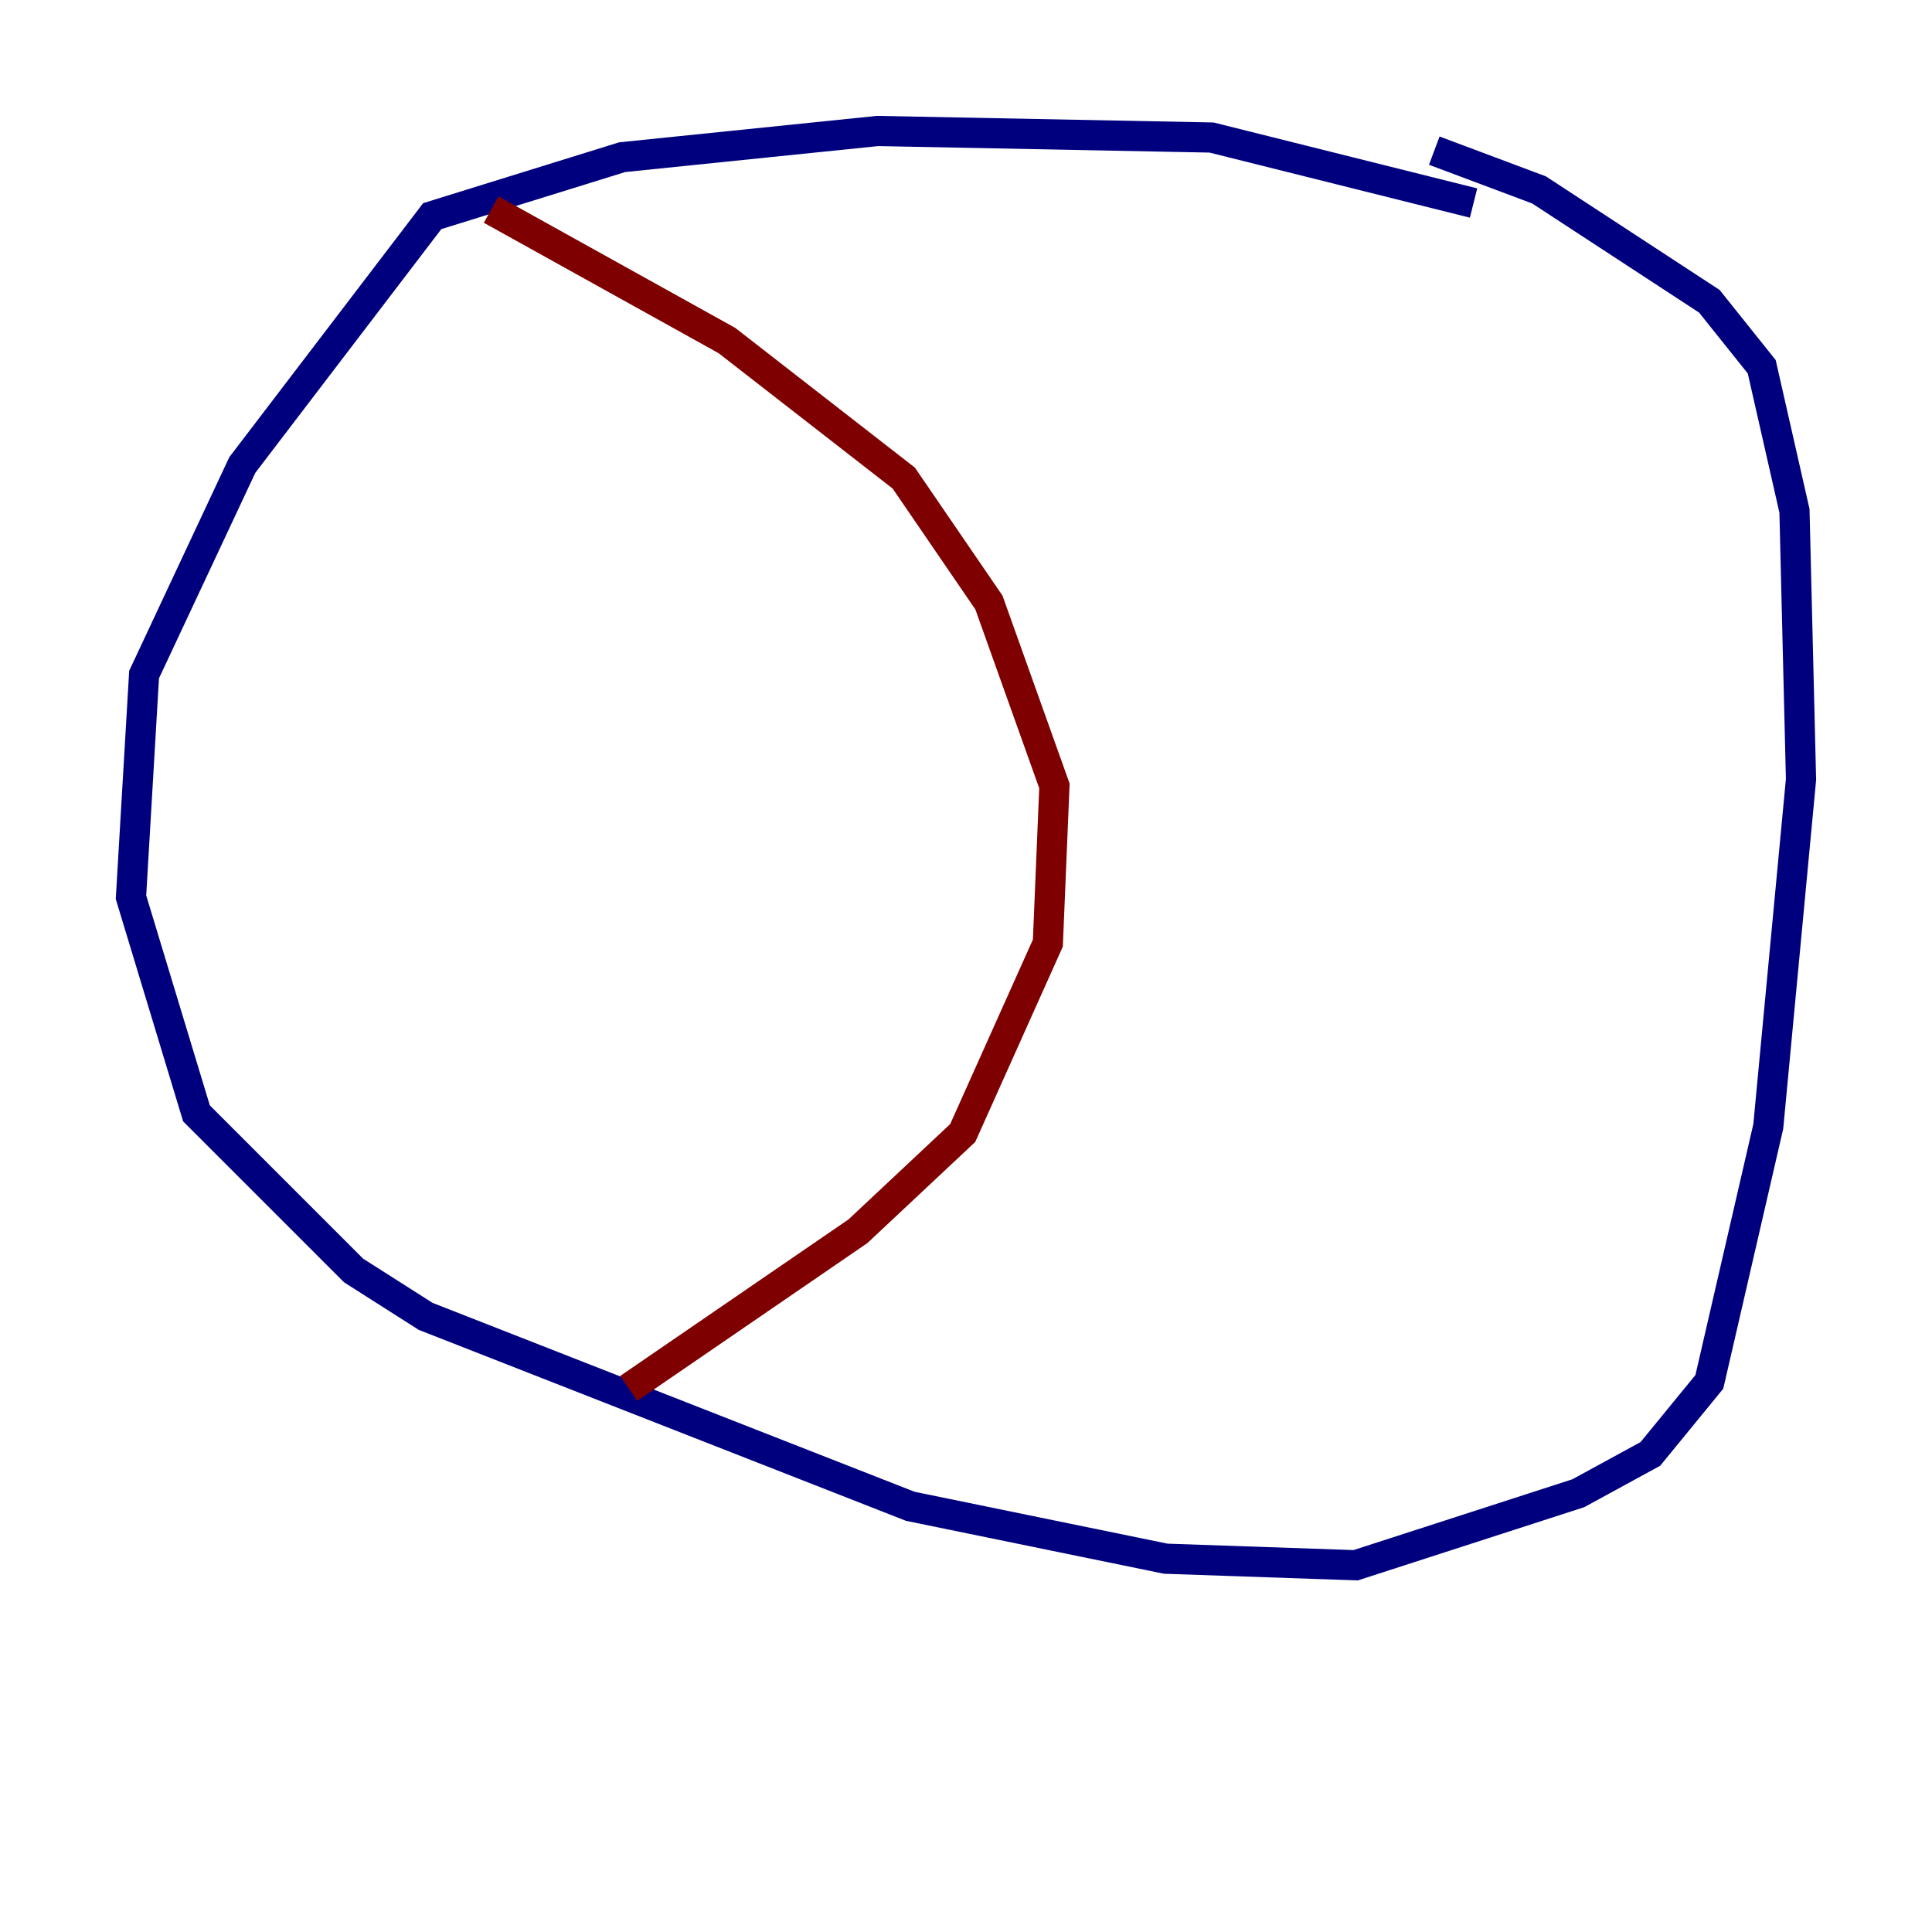 <?xml version="1.0" encoding="utf-8" ?>
<svg baseProfile="tiny" height="128" version="1.2" viewBox="0,0,128,128" width="128" xmlns="http://www.w3.org/2000/svg" xmlns:ev="http://www.w3.org/2001/xml-events" xmlns:xlink="http://www.w3.org/1999/xlink"><defs /><polyline fill="none" points="97.627,13.451 80.271,9.112 58.142,8.678 41.22,10.414 28.637,14.319 16.054,30.807 9.546,44.691 8.678,59.444 13.017,73.763 23.43,84.176 28.203,87.214 60.312,99.797 77.234,103.268 89.817,103.702 104.57,98.929 109.342,96.325 113.248,91.552 117.153,74.63 119.322,51.634 118.888,33.844 116.719,24.298 113.248,19.959 101.966,12.583 95.024,9.98" stroke="#00007f" stroke-width="2" /><polyline fill="none" points="32.542,13.885 48.163,22.563 59.878,31.675 65.519,39.919 69.858,52.068 69.424,62.481 63.783,75.064 56.841,81.573 41.654,91.986" stroke="#7f0000" stroke-width="2" /></svg>